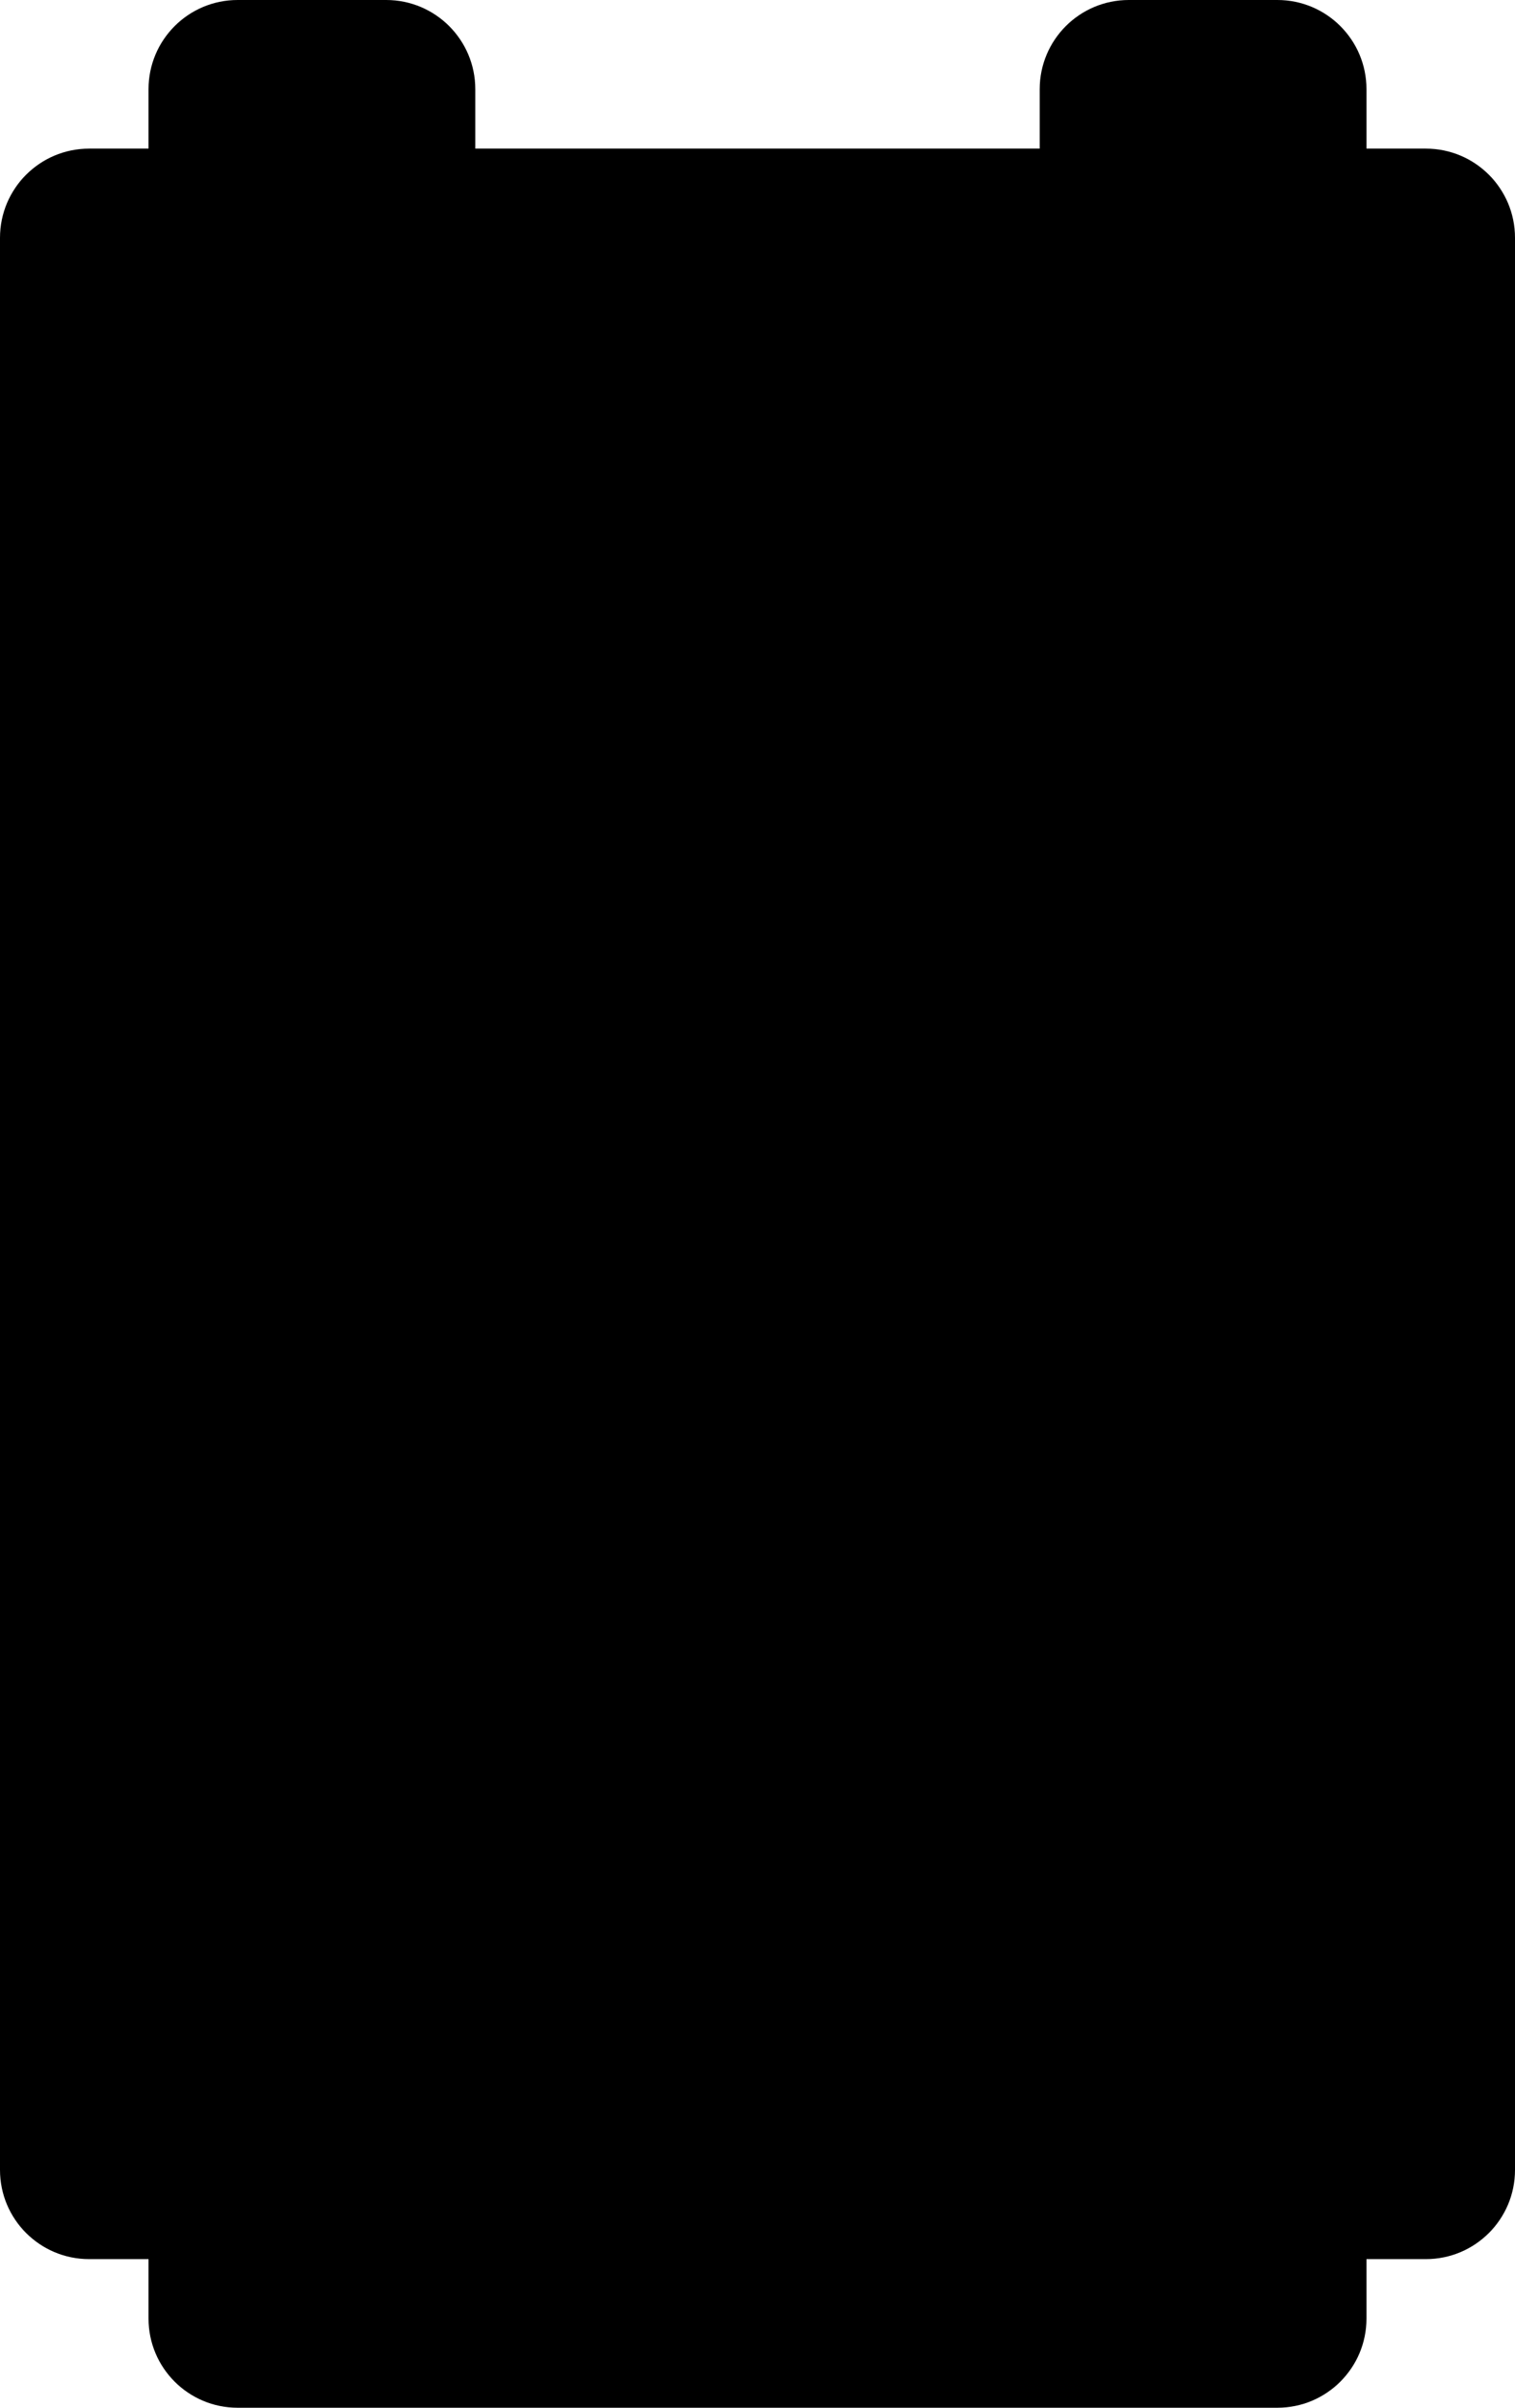 <svg xmlns="http://www.w3.org/2000/svg" width="51" height="81" viewBox="0 0 51 81">
  <g id="Group_12" data-name="Group 12" transform="translate(3 3)">
    <rect id="Rectangle_398" data-name="Rectangle 398" width="35" height="65" transform="translate(5 5)" fill="hsla(0, 0%, 100%, 1)"/>
    <g id="Union_16" data-name="Union 16" transform="translate(0)" fill="hsla(140, 6%, 15%, 1)" stroke-linejoin="round">
      <path d="M 41.5 76.5 L 40 76.5 L 5 76.5 L 3.5 76.5 L 3.5 75 L 3.5 71.5 L 0 71.5 L -1.5 71.5 L -1.5 70 L -1.5 5 L -1.5 3.5 L 0 3.5 L 3.5 3.5 L 3.5 -4.147677827859297e-06 L 3.5 -1.5 L 5 -1.5 L 10 -1.5 L 11.5 -1.5 L 11.5 -4.147677827859297e-06 L 11.5 3.5 L 33.5 3.5 L 33.5 -4.147677827859297e-06 L 33.5 -1.5 L 35 -1.5 L 40 -1.5 L 41.5 -1.5 L 41.5 -4.147677827859297e-06 L 41.5 3.5 L 45 3.5 L 46.5 3.5 L 46.5 5 L 46.5 70 L 46.5 71.5 L 45 71.5 L 41.5 71.5 L 41.5 75 L 41.5 76.5 Z M 6.5 68.5 L 38.5 68.5 L 38.5 6.5 L 36.5 6.5 L 36.5 10 L 36.5 11.5 L 35 11.5 L 10 11.5 L 8.5 11.5 L 8.5 10 L 8.5 6.5 L 6.5 6.5 L 6.5 68.5 Z" stroke="none"/>
      <path d="M 40 75 L 40 70 L 5 70 L 5 75 L 40 75 M 45 70 L 45 5 L 40 5 L 40 70 L 45 70 M 5 70 L 5 5 L 0 5 L 0 70 L 5 70 M 35 10 L 35 5 L 10 5 L 10 -2.758789150902885e-06 L 5 -2.758789150902885e-06 L 5 5 L 10 5 L 10 10 L 35 10 M 40 5 L 40 -2.758789150902885e-06 L 35 -2.758789150902885e-06 L 35 5 L 40 5 M 40 78 L 5 78 C 3.343 78 2 76.657 2 75 L 2 73 L 0 73 C -1.657 73 -3 71.657 -3 70 L -3 5 C -3 3.343 -1.657 2 0 2 L 2 2 L 2 -2.758789150902885e-06 C 2 -1.657 3.343 -3 5 -3 L 10 -3 C 11.657 -3 13 -1.657 13 -2.758789150902885e-06 L 13 2 L 32 2 L 32 -2.758789150902885e-06 C 32 -1.657 33.343 -3 35 -3 L 40 -3 C 41.657 -3 43 -1.657 43 -2.758789150902885e-06 L 43 2 L 45 2 C 46.657 2 48 3.343 48 5 L 48 70 C 48 71.657 46.657 73 45 73 L 43 73 L 43 75 C 43 76.657 41.657 78 40 78 Z M 8 67 L 37 67 L 37 12.236 C 36.469 12.711 35.768 13 35 13 L 10 13 C 9.232 13 8.531 12.711 8 12.236 L 8 67 Z" stroke="none" fill="hsla(0, 0%, 100%, 1)"/>
    </g>
    <path id="Union_17" data-name="Union 17" d="M5,10V5h5v5ZM0,10V0H5V10Z" transform="translate(5 60)" fill="hsla(330, 80%, 65%, 1)"/>
    <path id="Union_18" data-name="Union 18" d="M15,20V15h5v5Zm-5,0H5V15h5V10h5V20ZM20,5V0h5V5ZM0,5V0H5V5Z" transform="translate(10 20)" fill="hsla(140, 6%, 15%, 1)"/>
  </g>
</svg>
